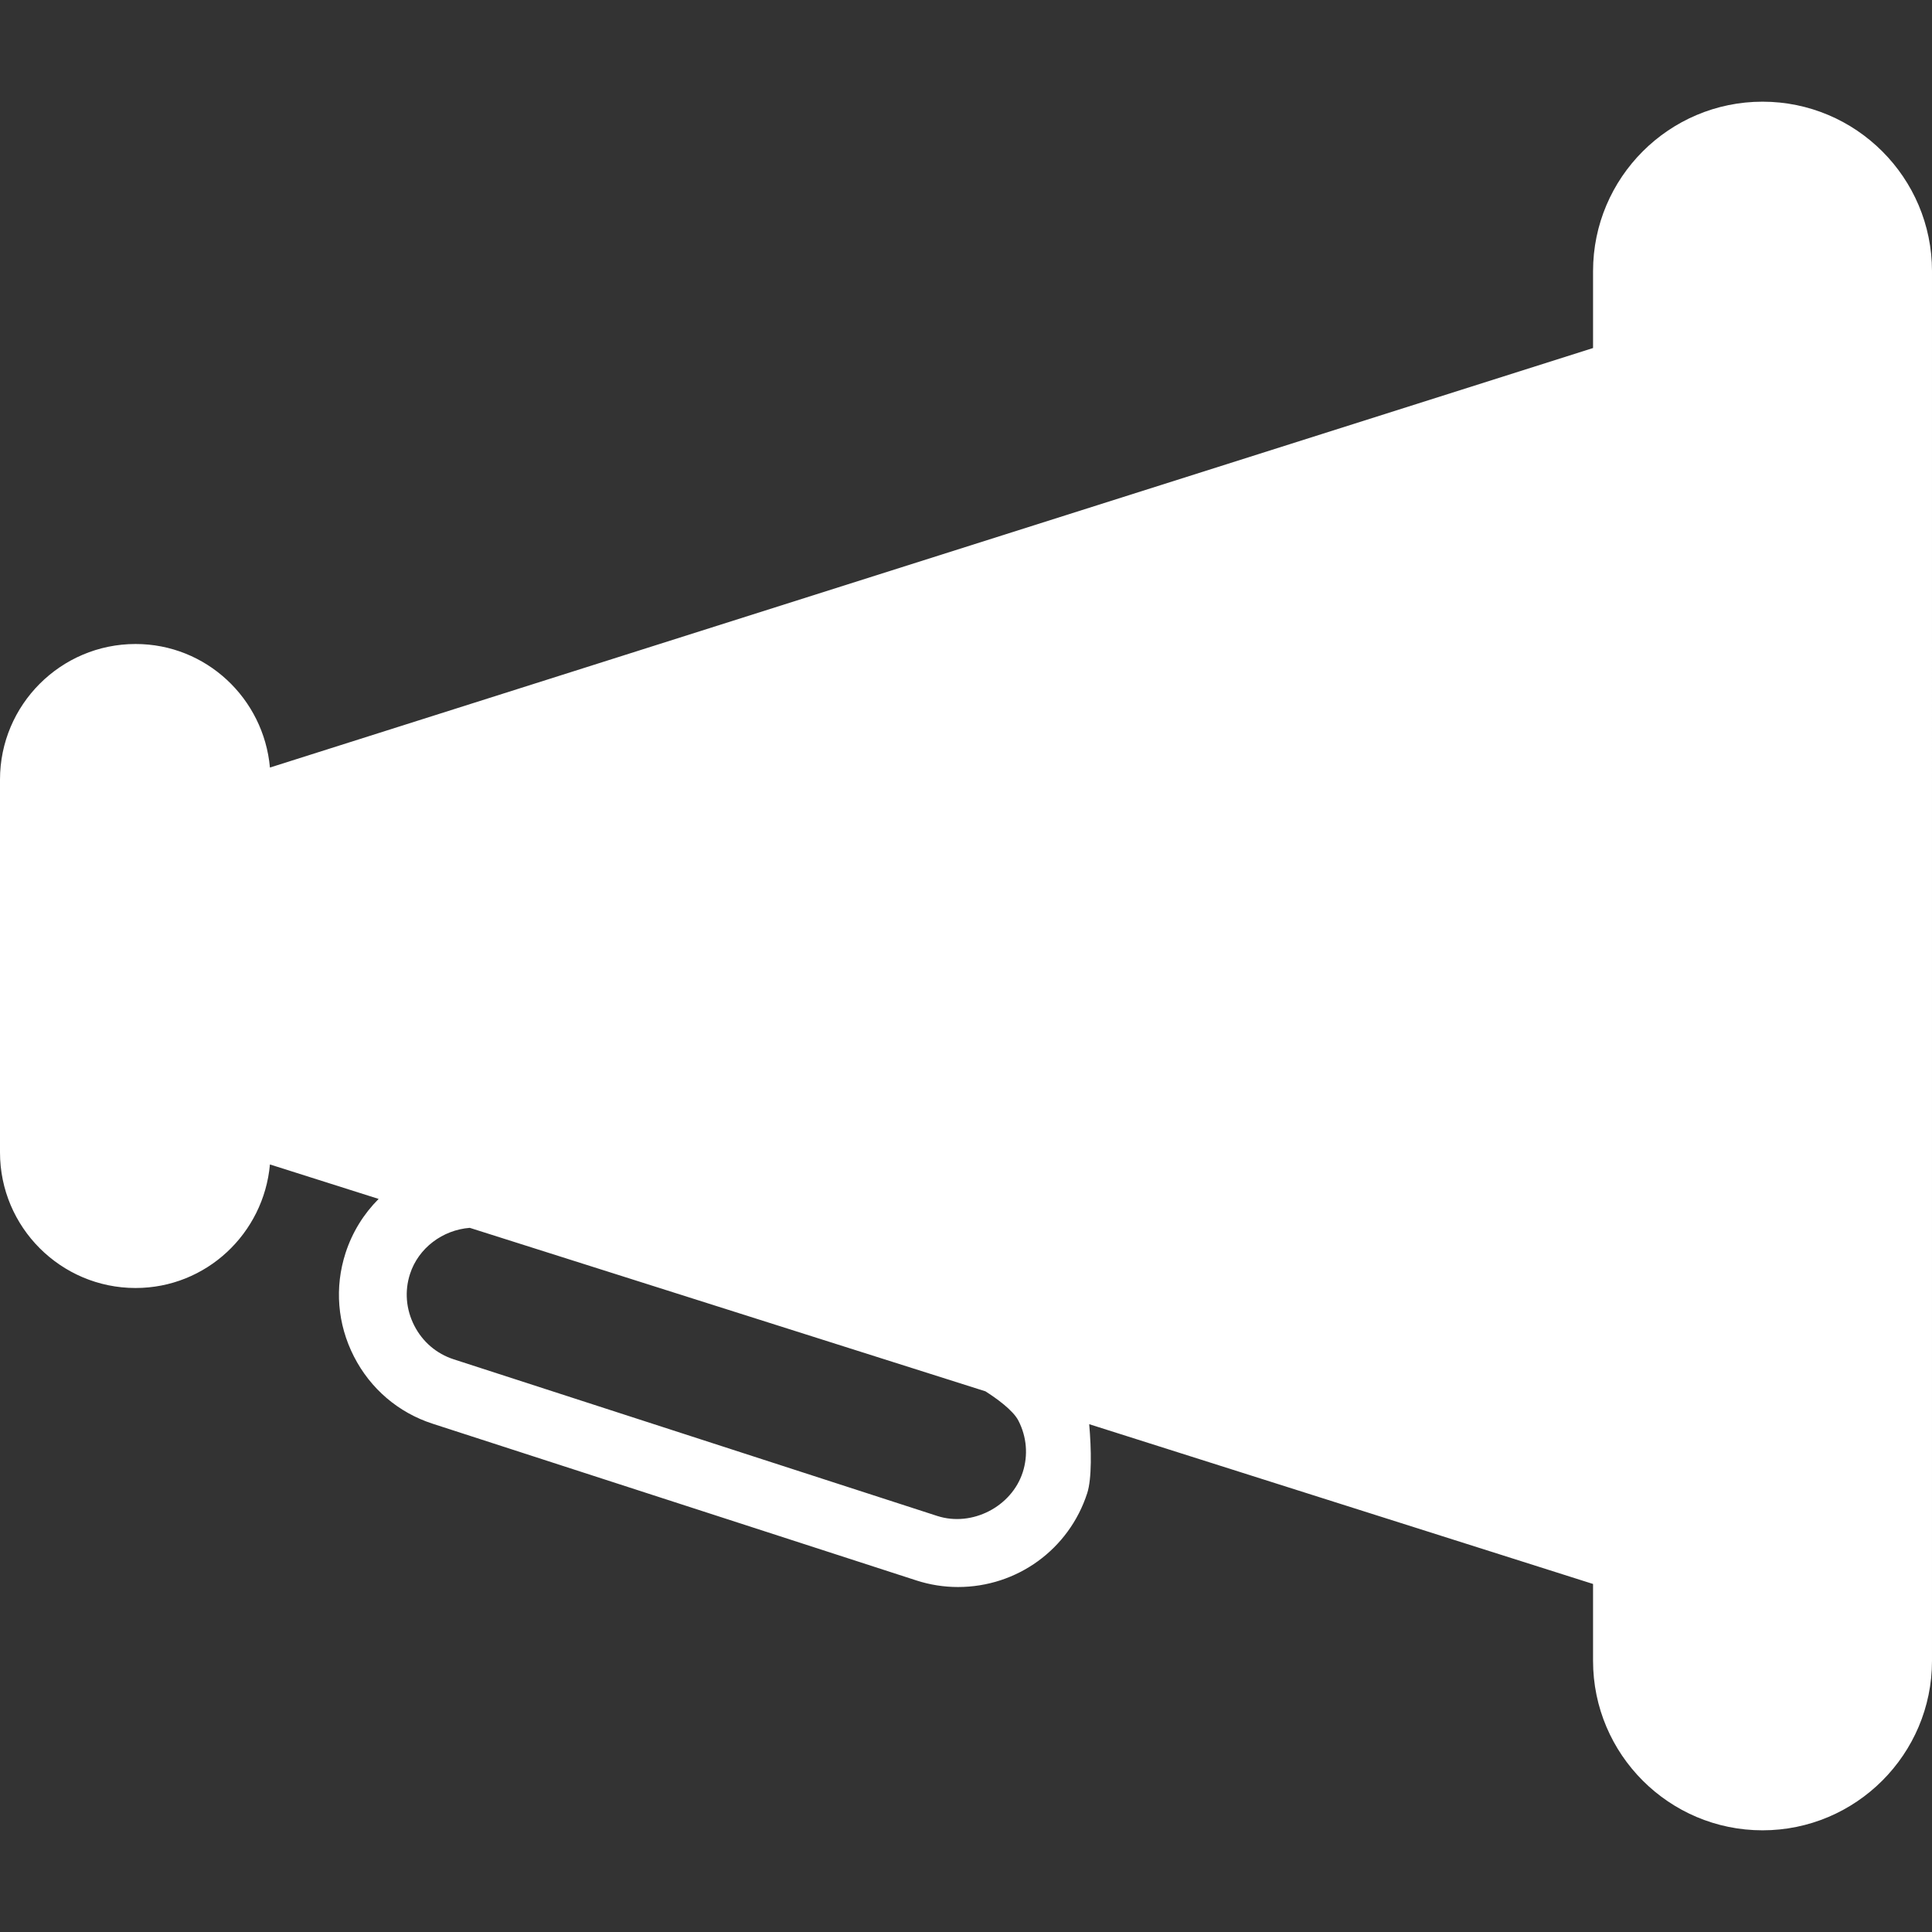<?xml version="1.0" encoding="iso-8859-1"?>
<!-- Generator: Adobe Illustrator 19.0.0, SVG Export Plug-In . SVG Version: 6.00 Build 0)  -->
<svg xmlns="http://www.w3.org/2000/svg" xmlns:xlink="http://www.w3.org/1999/xlink" version="1.1" id="Capa_1" x="0px" y="0px" viewBox="0 0 57 57" style="enable-background:new 0 0 57 57;" xml:space="preserve" width="512px" height="512px">
<rect x="0" y="0" width="57" height="57" fill="#333333" stroke="none"/>
<g>
	<path d="M52,3c-2.757,0-5,2.243-5,5v2.268L7.964,22.645C7.781,20.607,6.084,19,4,19c-2.206,0-4,1.794-4,4v11c0,2.206,1.794,4,4,4   c2.084,0,3.781-1.607,3.964-3.645l3.207,1.017c-0.437,0.437-0.776,0.978-0.976,1.595c-0.328,1.014-0.241,2.097,0.246,3.051   c0.486,0.954,1.313,1.66,2.326,1.987l14.27,4.623c0.397,0.129,0.811,0.194,1.227,0.194c1.744,0,3.275-1.112,3.812-2.767   c0.139-0.429,0.124-1.295,0.059-2.037L47,46.732V49c0,2.757,2.243,5,5,5s5-2.243,5-5V8C57,5.243,54.757,3,52,3z M30.173,43.439   c-0.327,1.011-1.493,1.617-2.519,1.287l-14.271-4.623c-0.505-0.164-0.918-0.517-1.161-0.995c-0.244-0.478-0.289-1.019-0.125-1.523   c0.248-0.766,0.963-1.298,1.763-1.36l15.213,4.823c0.318,0.202,0.816,0.557,0.974,0.867C30.292,42.393,30.337,42.934,30.173,43.439   z" fill="#FFFFFF"/>
</g>
<g>
</g>
<g>
</g>
<g>
</g>
<g>
</g>
<g>
</g>
<g>
</g>
<g>
</g>
<g>
</g>
<g>
</g>
<g>
</g>
<g>
</g>
<g>
</g>
<g>
</g>
<g>
</g>
<g>
</g>
</svg>
